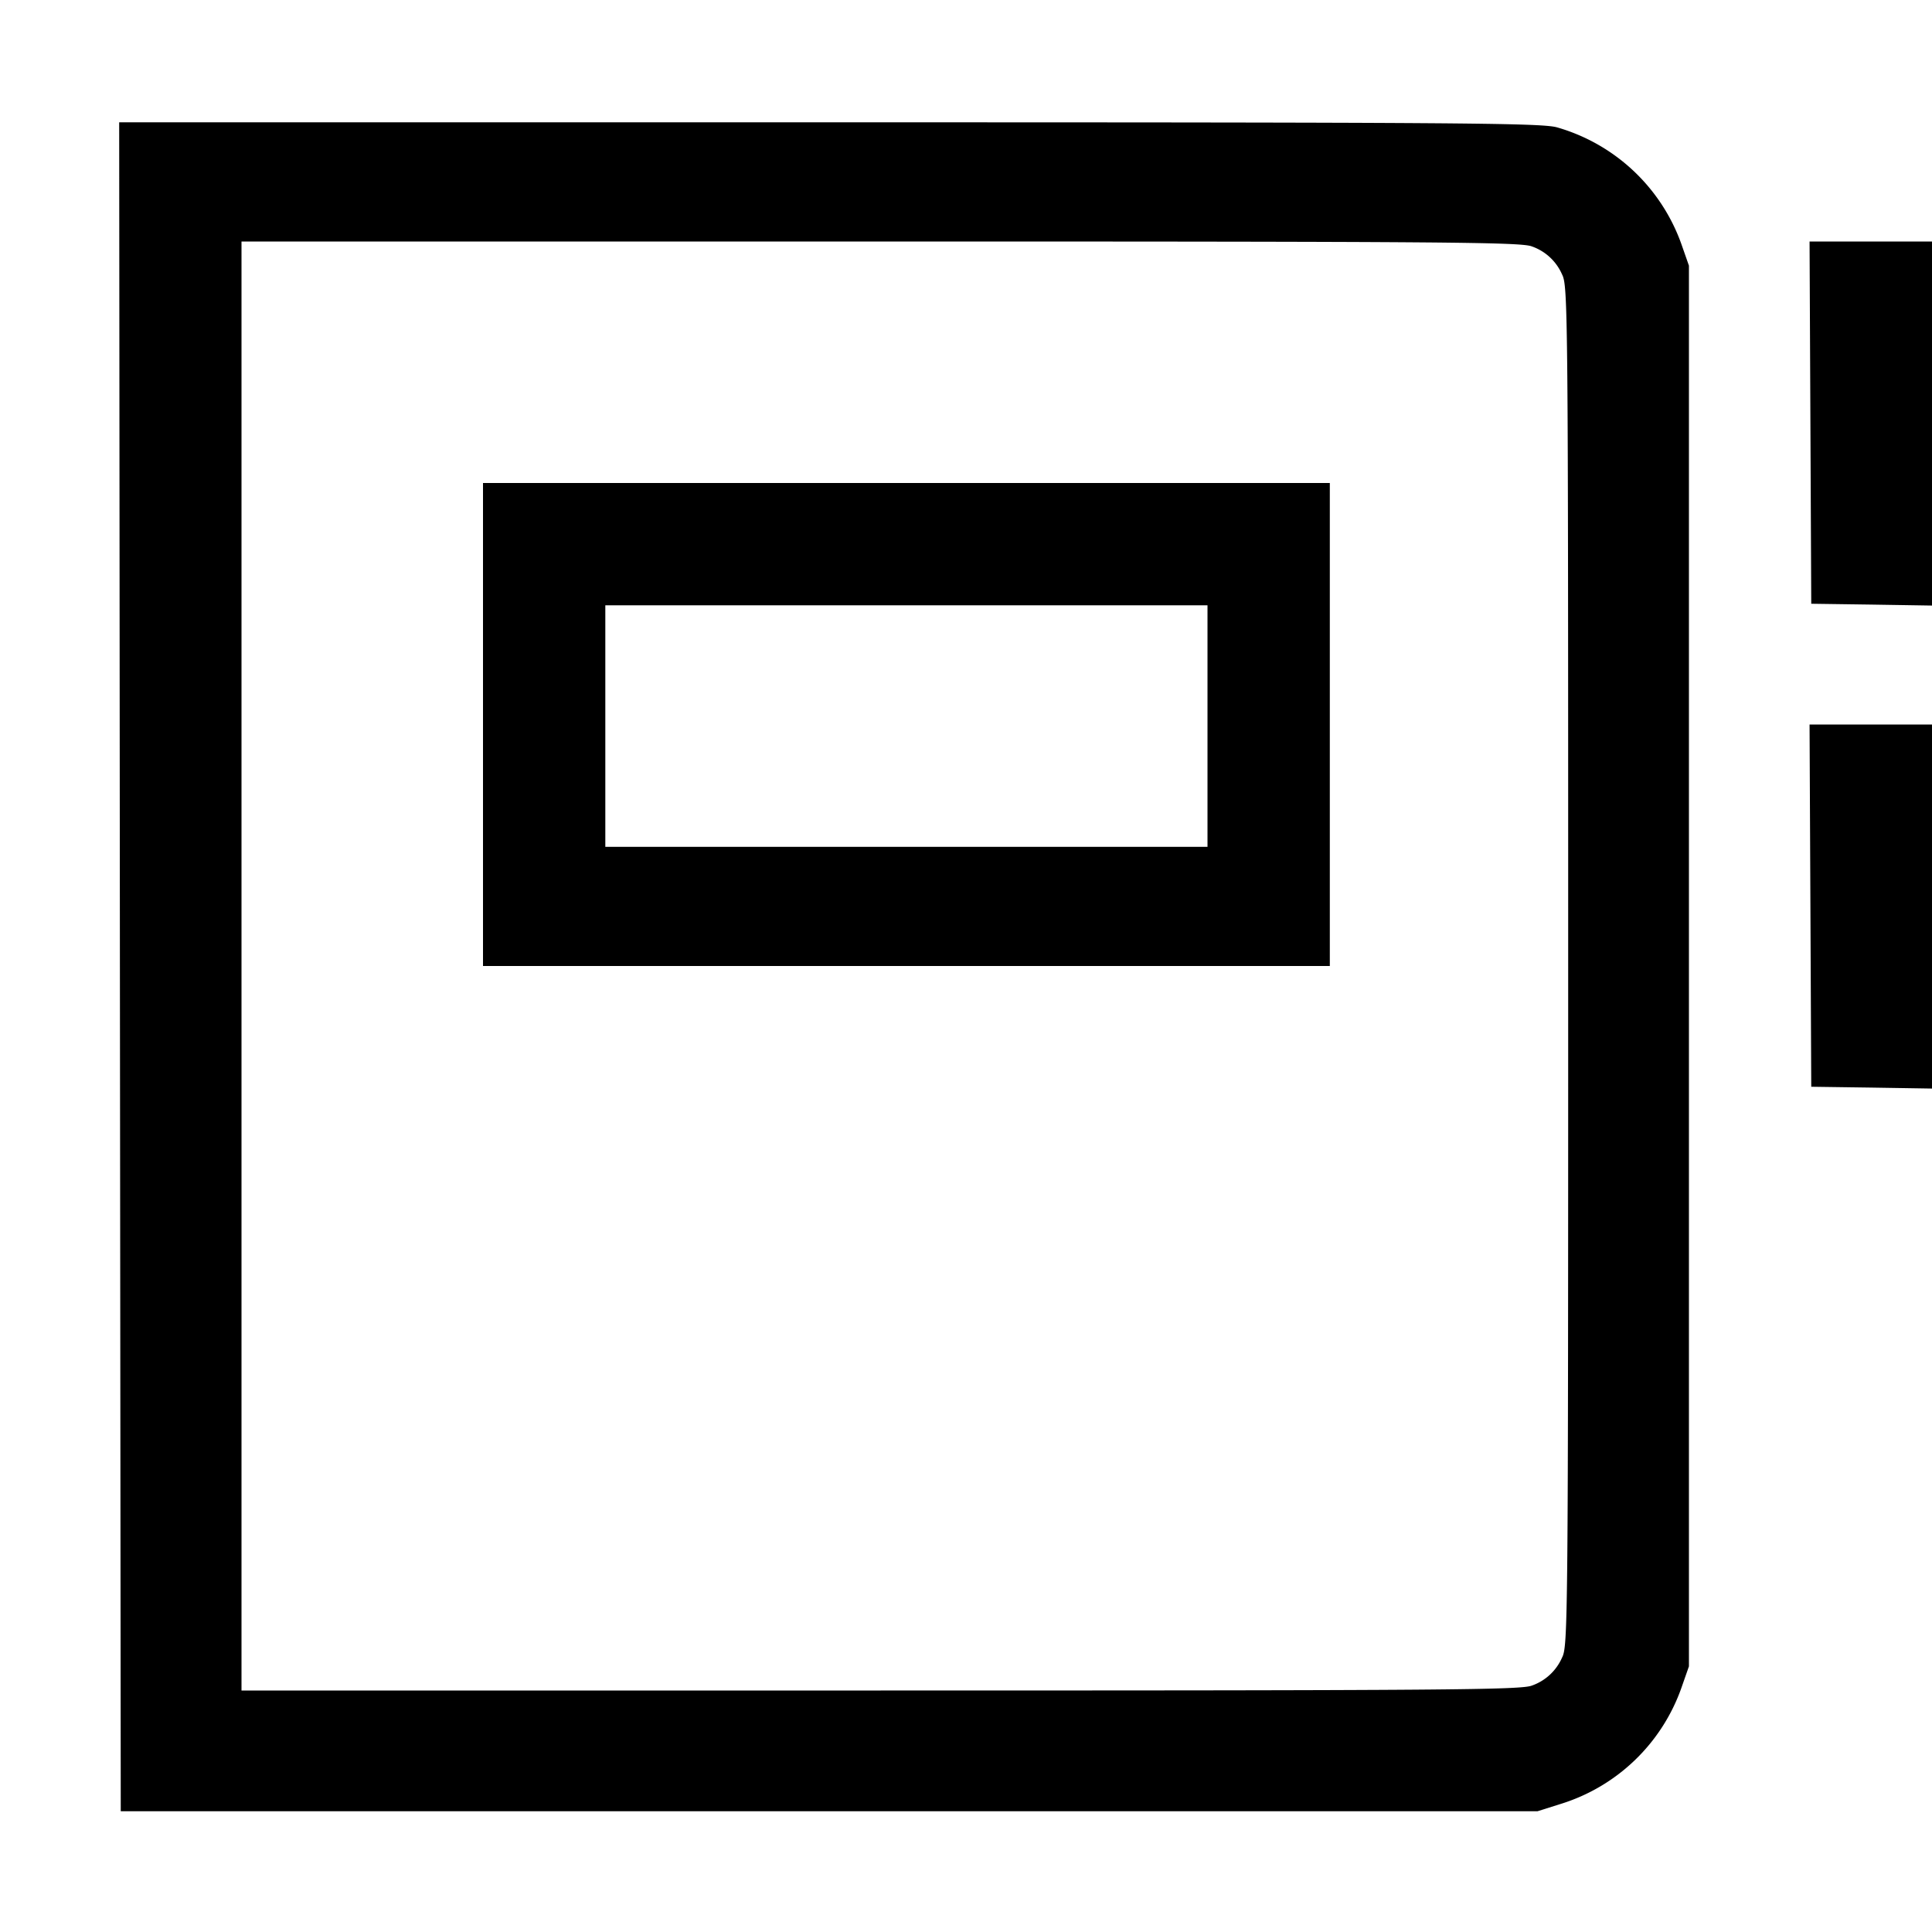 <svg xmlns="http://www.w3.org/2000/svg" width="16" height="16" fill="none"><path d="M.993 8.007 1 15h11.733l.187-.059a1.545 1.545 0 0 0 1.004-.961l.063-.18V2.2l-.063-.18a1.546 1.546 0 0 0-1.032-.966c-.138-.036-.842-.041-6.031-.041H.987l.006 6.994m11.694-5.966a.426.426 0 0 1 .249.231c.049.096.051.257.051 5.728s-.002 5.632-.051 5.728a.426.426 0 0 1-.249.231c-.088.036-.689.041-5.393.041H2V2h5.294c4.704 0 5.305.005 5.393.041M14.993 3.5 15 5l.5.007.5.008V2h-1.014l.007 1.5M4 6v2h7.013V4H4v2m6 .013v1H5.013v-2H10v1M14.993 7.5 15 9l.5.007.5.008V6h-1.014l.007 1.5" fill-rule="evenodd" fill="#000"/></svg>